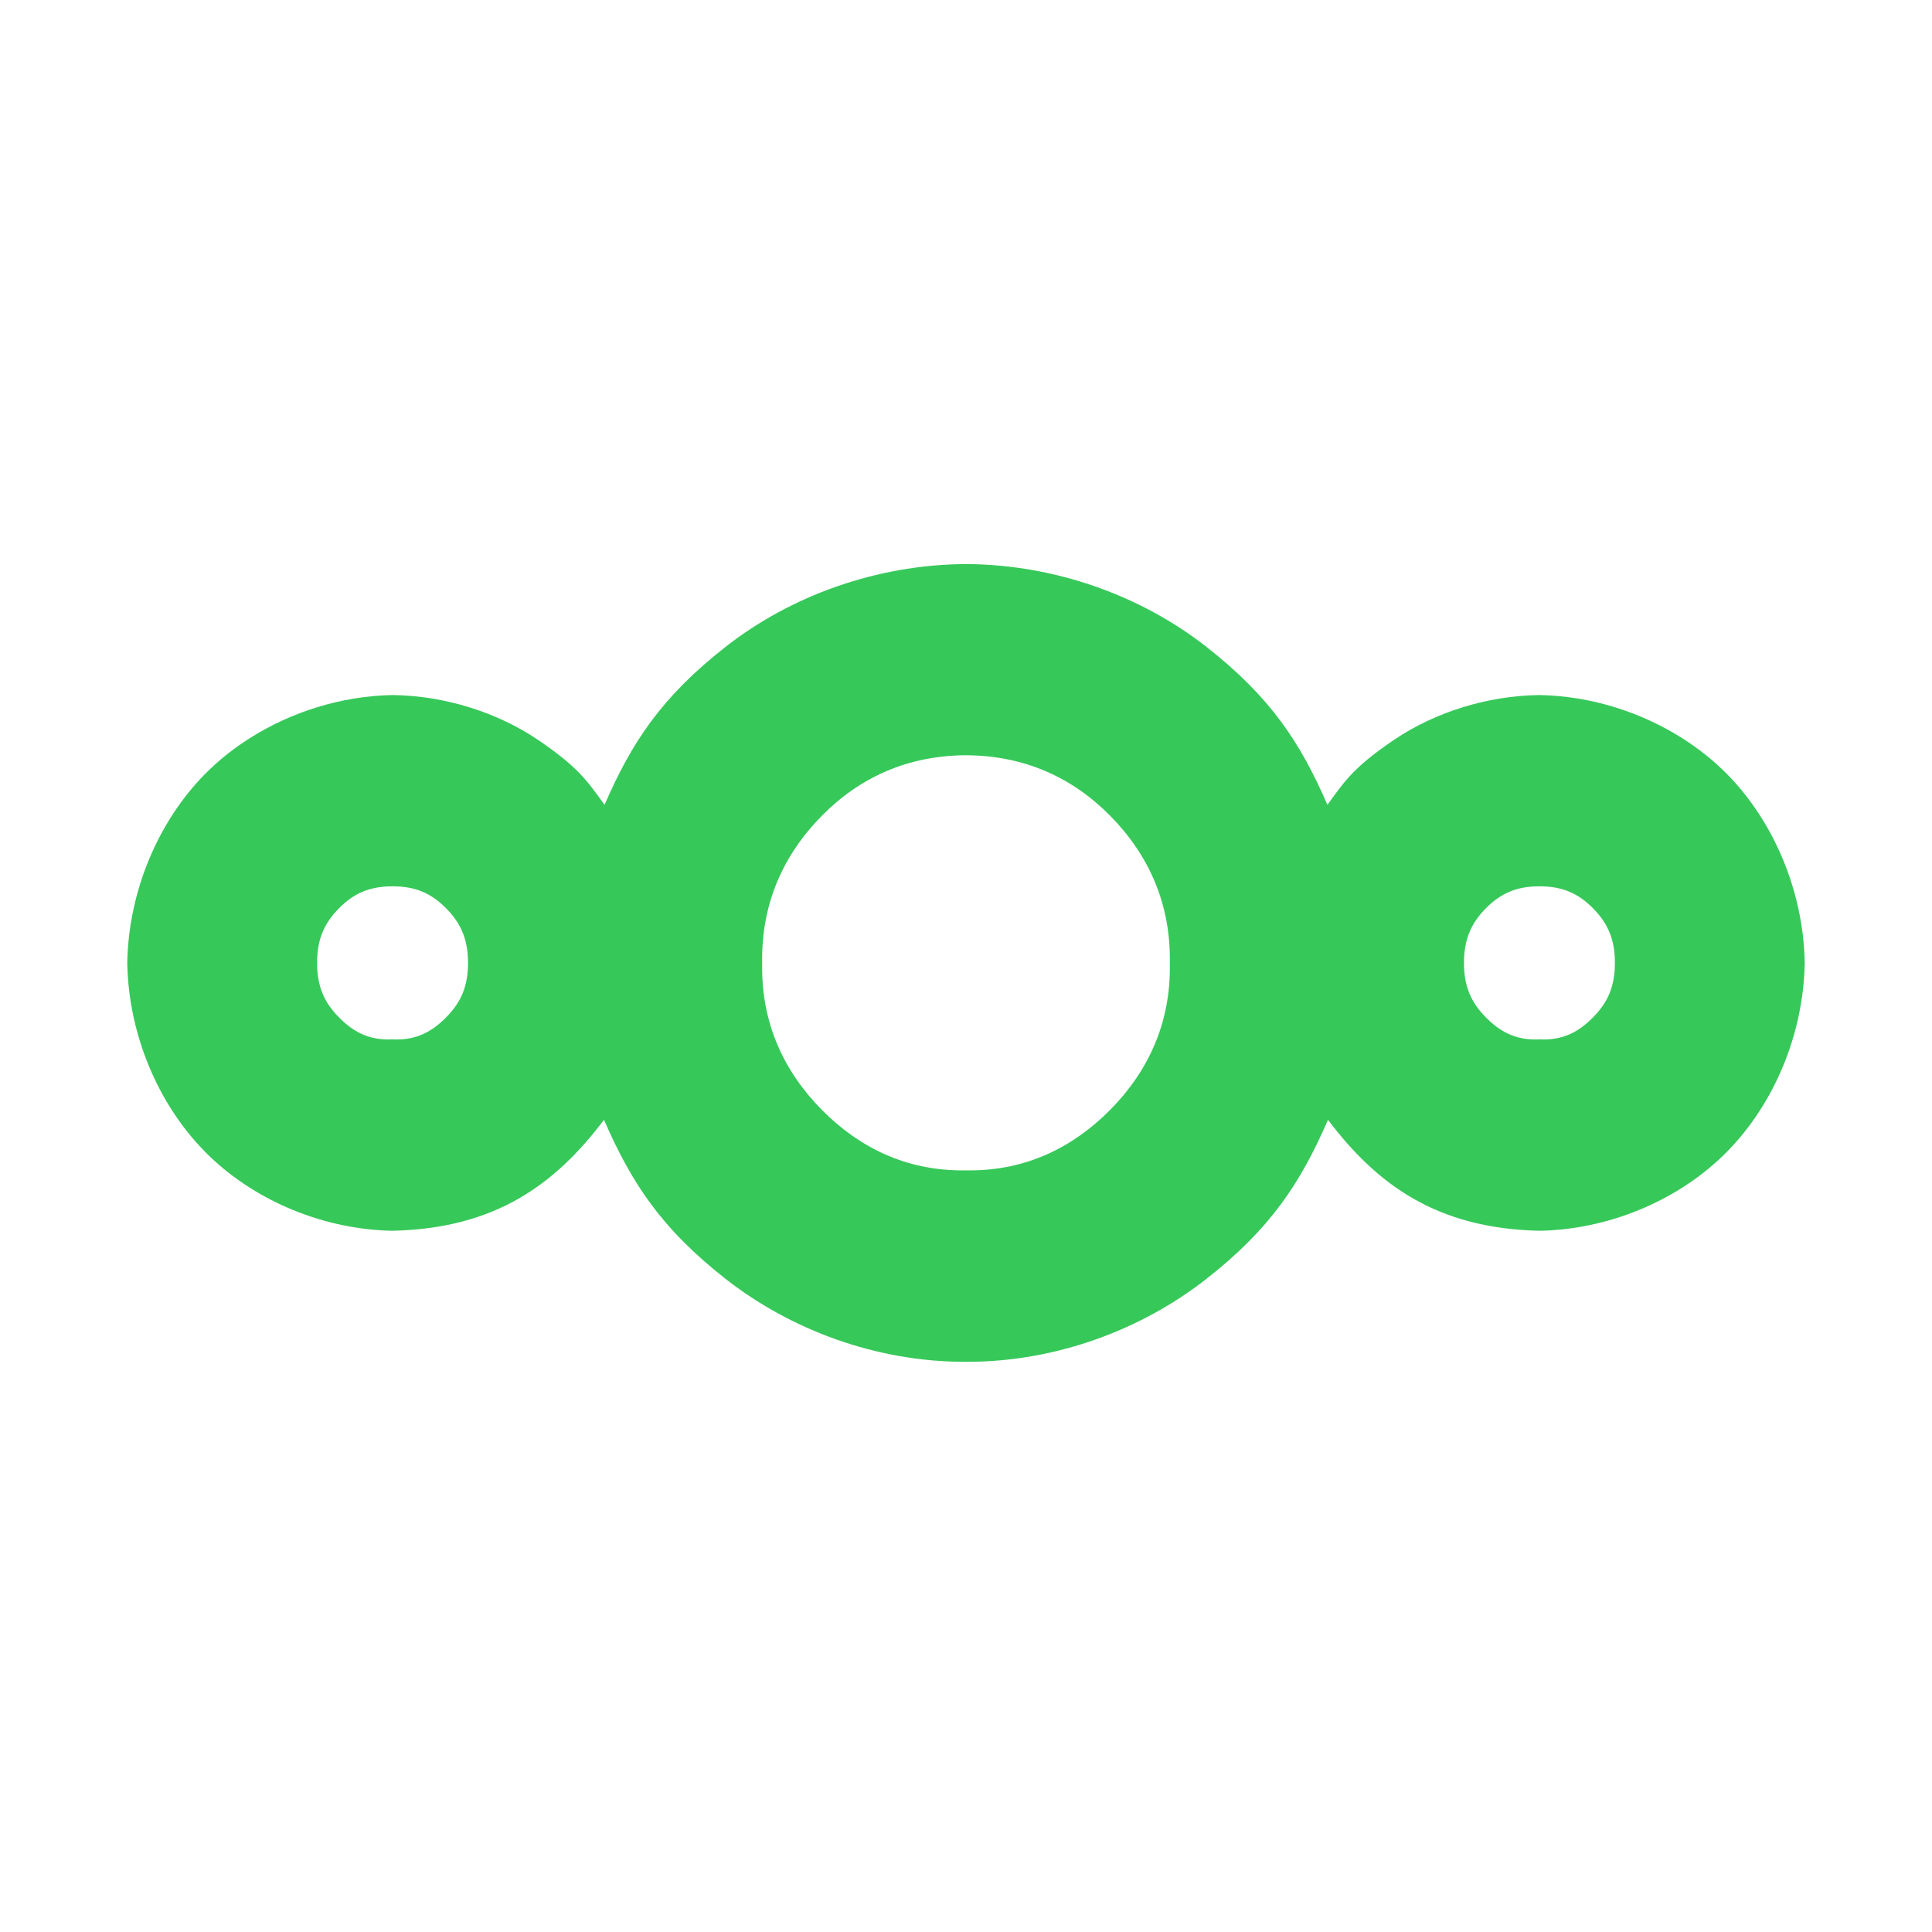 <svg height="800" viewBox="0 0 24 24" width="800" xmlns="http://www.w3.org/2000/svg"><path fill="rgb(55, 200, 90)" d="m19.123 15.289c-1.28-.028-2.02-.577-2.626-1.378-.339.776-.705 1.345-1.512 1.977s-1.869 1.029-2.97 1.029c-.005 0-.01 0-.015 0s-.01 0-.015 0c-1.101 0-2.163-.397-2.97-1.029s-1.173-1.201-1.512-1.977c-.606.801-1.346 1.35-2.626 1.378h-.001-.001c-.025 0-.05-.001-.075-.002-.856-.036-1.679-.404-2.241-.967-.003-.003-.007-.007-.011-.011-.004-.005-.009-.009-.013-.014-.571-.584-.938-1.443-.954-2.331v-.001-.001-.003c.016-.894.389-1.76.967-2.345.164-.166.351-.315.555-.444.514-.326 1.136-.524 1.772-.536h.001c.651.008 1.3.215 1.803.554.49.332.608.499.831.81.335-.771.703-1.336 1.505-1.964.807-.632 1.869-1.018 2.97-1.027h.015.015c1.101.009 2.163.395 2.97 1.027.802.628 1.169 1.193 1.505 1.964.223-.311.341-.478.831-.81.503-.339 1.152-.546 1.803-.554h.001c.636.012 1.258.21 1.772.536.204.129.391.278.555.444.578.585.951 1.451.967 2.345v.003.001.001c-.016.888-.383 1.747-.954 2.331-.004.005-.009.009-.013.014-.004.004-.008.008-.011.011-.562.563-1.385.931-2.241.967-.025.001-.05.002-.075.002h-.001zm-13.581-2.651c.185-.187.272-.386.272-.677s-.088-.491-.272-.678c-.185-.186-.38-.273-.665-.273-.286 0-.482.087-.666.273-.185.187-.272.387-.272.678s.087.491.272.677c.172.175.354.273.61.275.014 0 .028 0 .042-.001h.013.001.012c.01 0 .02.001.03.001.263.001.448-.098.623-.275zm4.669-2.506c-.476.482-.756 1.089-.743 1.829v.013c-.013.731.268 1.335.743 1.815.464.467 1.039.748 1.735.75h.039.013.002.002.013.039c.696-.002 1.271-.283 1.735-.75.475-.48.756-1.084.743-1.815v-.013c.013-.74-.267-1.347-.743-1.829-.473-.478-1.066-.746-1.789-.75-.723.004-1.316.272-1.789.75zm9.578 2.506c.185-.186.272-.386.272-.677s-.087-.491-.272-.678c-.184-.186-.38-.273-.665-.273-.286 0-.481.087-.666.273-.184.187-.272.387-.272.678s.087.49.272.677c.175.177.36.276.623.275.01 0 .02-.001.03-.001h.012.001.013c.014.001.028.001.042.001.256-.002.438-.1.61-.275z"/></svg>